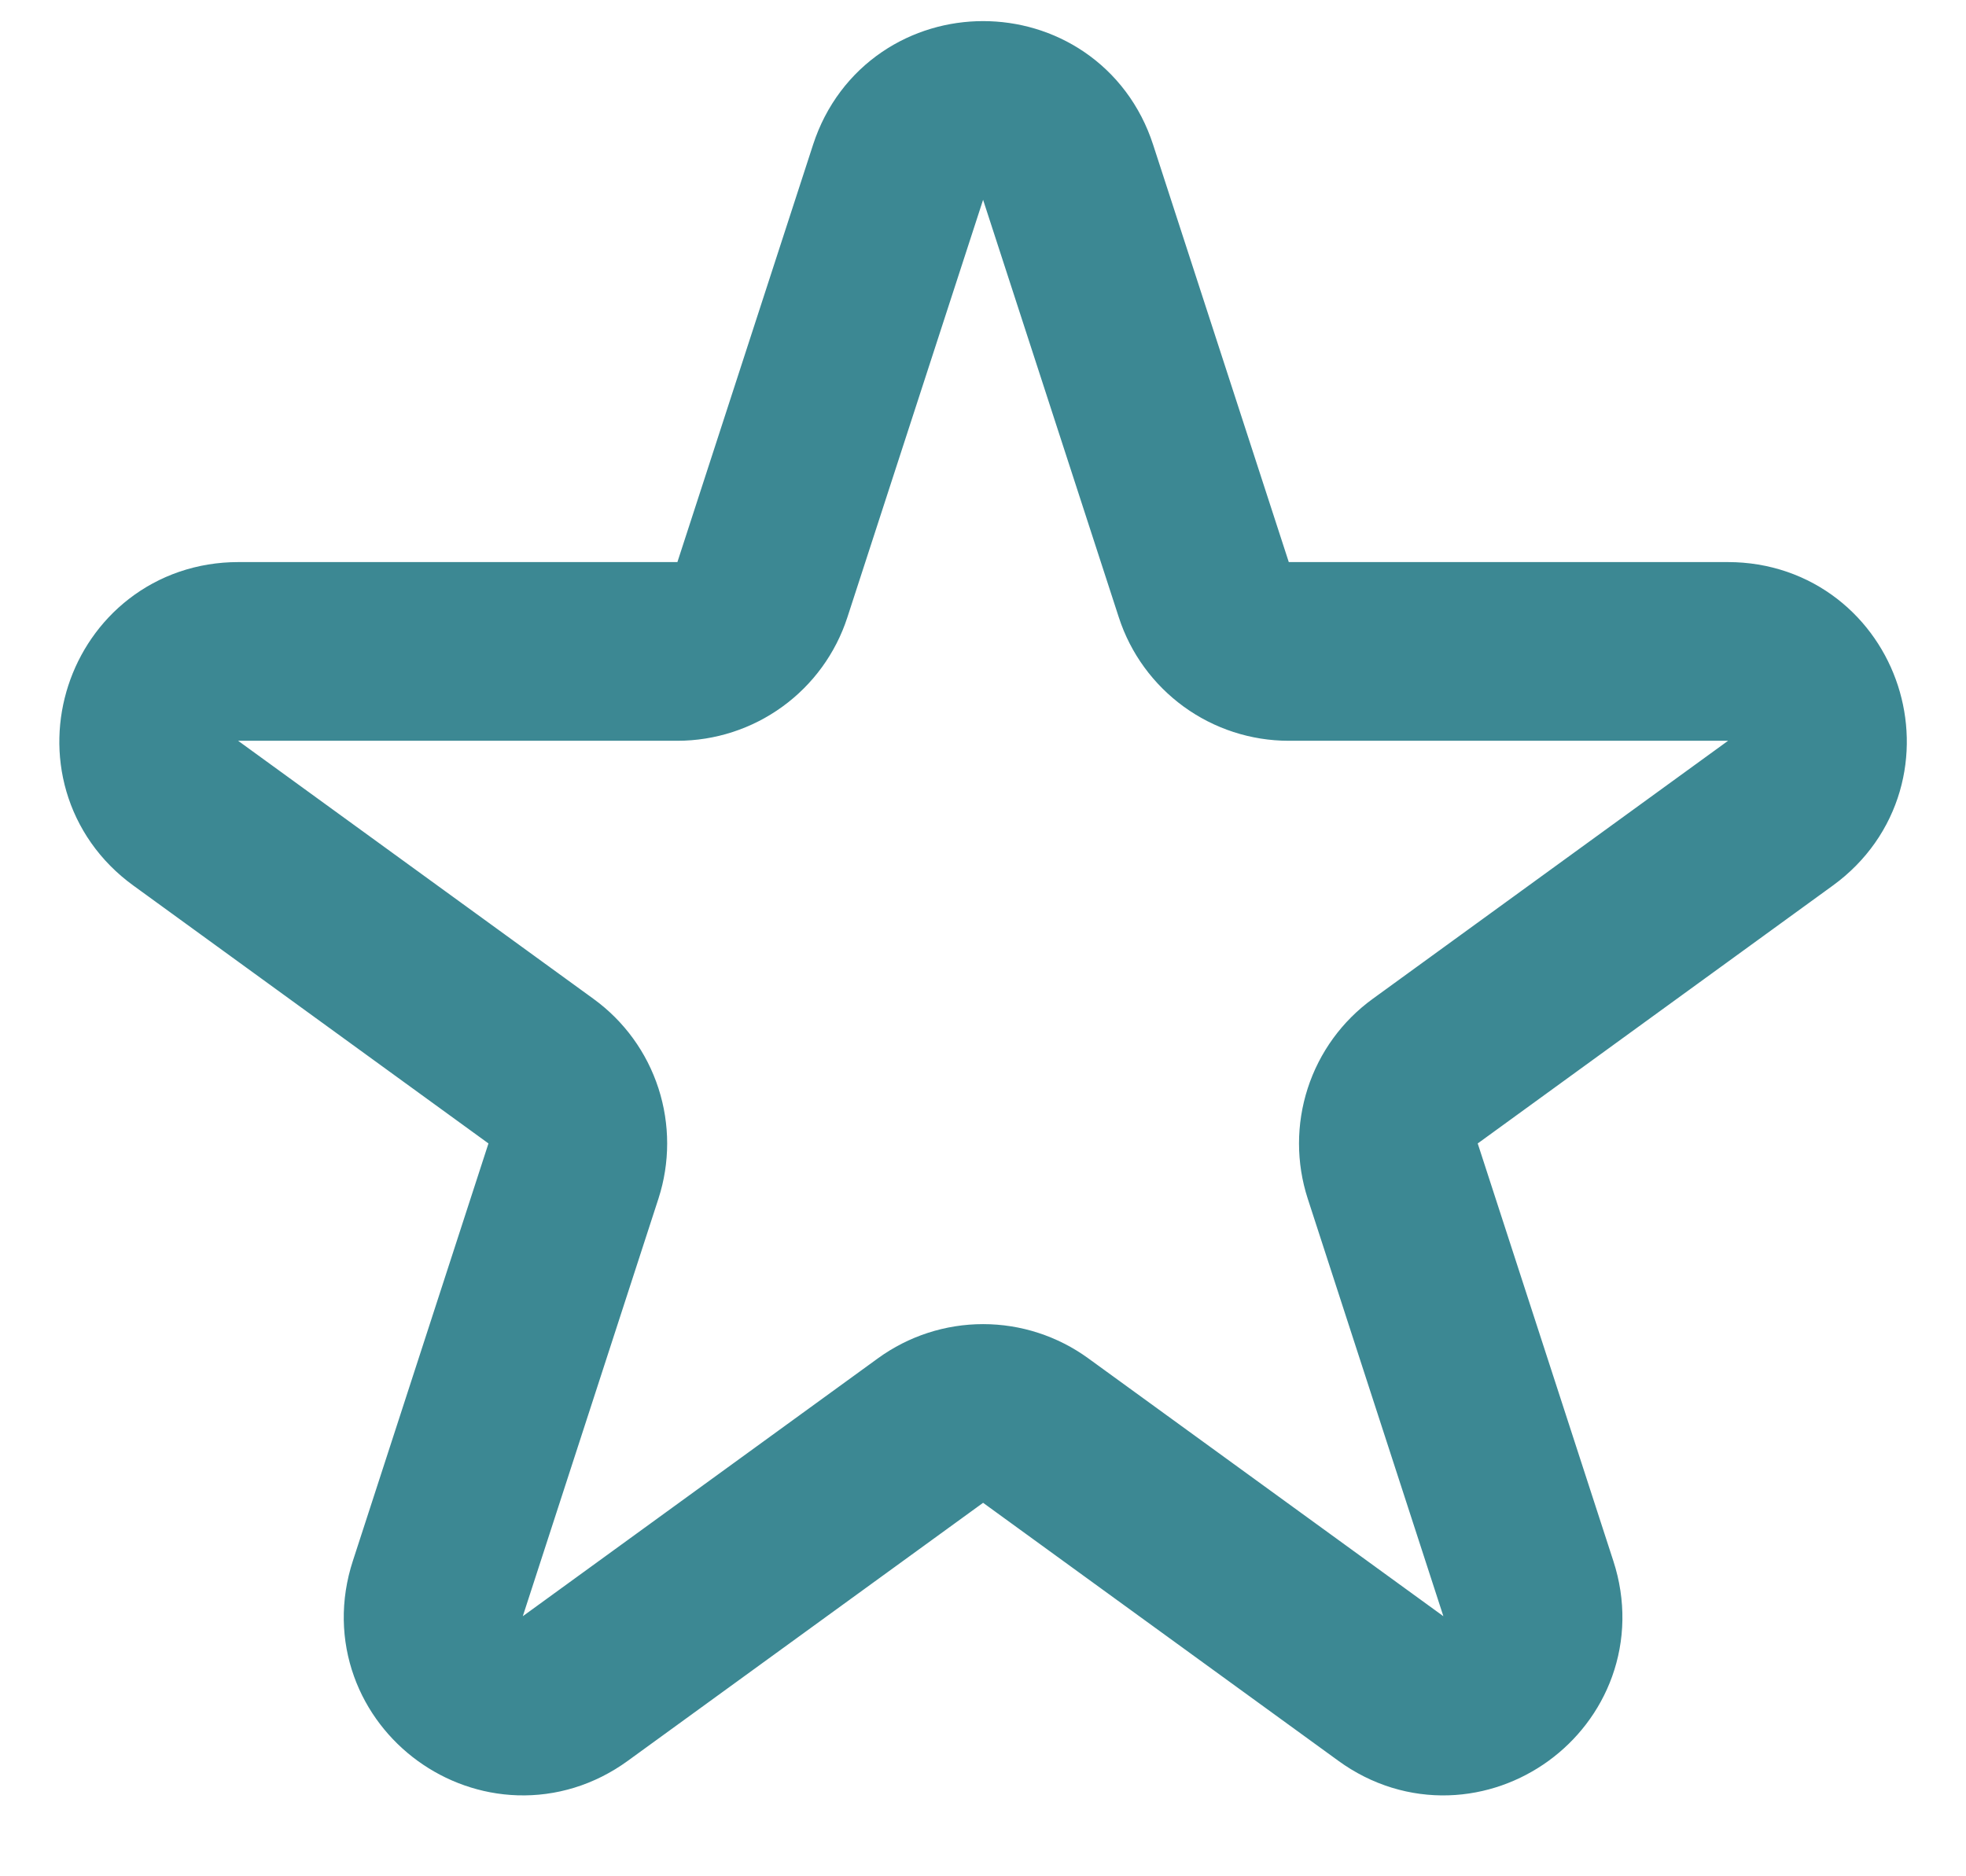 <svg width="22" height="21" viewBox="0 0 22 21" fill="none" xmlns="http://www.w3.org/2000/svg">
<path d="M10.05 1.927C10.35 1.006 11.653 1.006 11.952 1.927L13.471 6.601C13.536 6.802 13.664 6.976 13.834 7.1C14.005 7.224 14.21 7.291 14.421 7.291H19.336C20.305 7.291 20.707 8.531 19.924 9.101L15.948 11.989C15.777 12.113 15.65 12.288 15.585 12.489C15.52 12.69 15.52 12.906 15.585 13.107L17.103 17.781C17.403 18.703 16.348 19.469 15.565 18.899L11.589 16.011C11.418 15.887 11.212 15.82 11.001 15.82C10.79 15.82 10.584 15.887 10.413 16.011L6.437 18.899C5.654 19.469 4.599 18.702 4.899 17.781L6.417 13.107C6.482 12.906 6.482 12.69 6.417 12.489C6.352 12.288 6.225 12.113 6.054 11.989L2.078 9.101C1.294 8.531 1.698 7.291 2.666 7.291H7.58C7.791 7.291 7.997 7.224 8.168 7.1C8.338 6.977 8.466 6.802 8.531 6.601L10.05 1.927V1.927Z" stroke="#3C8893" stroke-width="2" stroke-linecap="round" stroke-linejoin="round"/>
</svg>
